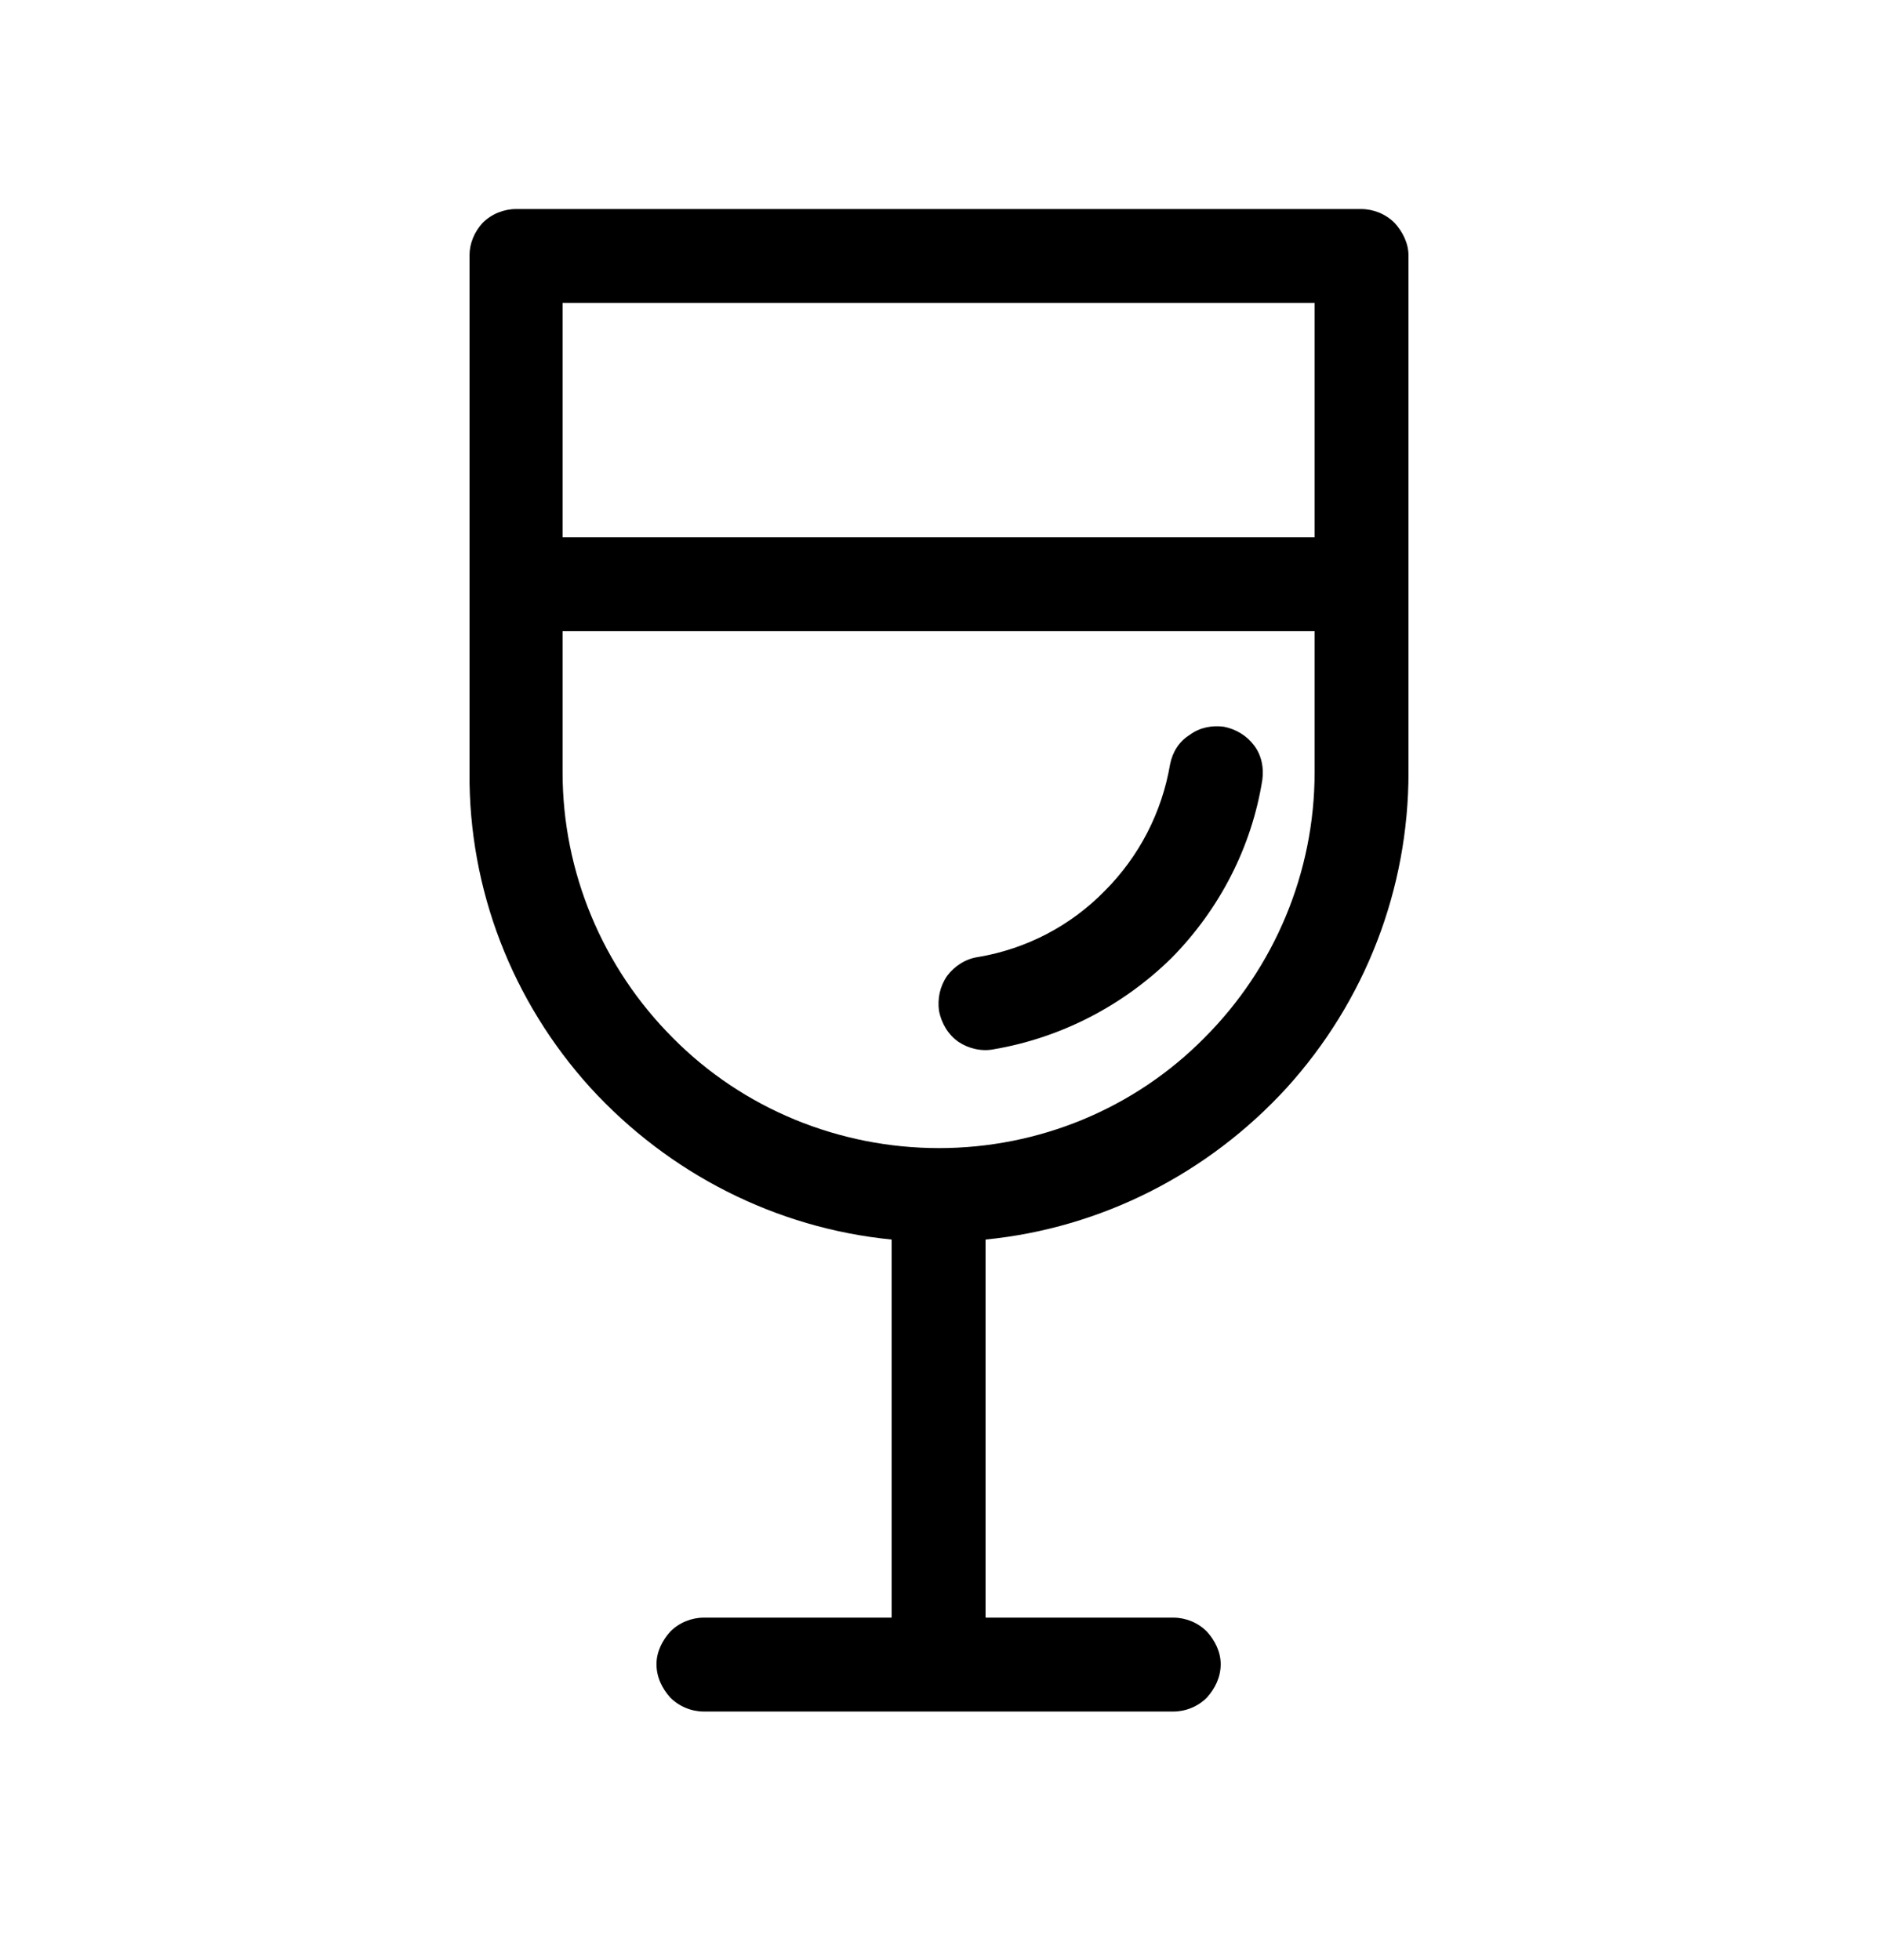 <svg width="23" height="24" viewBox="0 0 23 24" fill="none" xmlns="http://www.w3.org/2000/svg" xmlns:xlink="http://www.w3.org/1999/xlink">
	<desc>
			Created with Pixso.
	</desc>
	<defs>
		<clipPath id="clip4_1">
			<rect id="icon-1-1" width="23" height="24" fill="white" fill-opacity="0"/>
		</clipPath>
	</defs>
	<g clip-path="url(#clip4_1)">
		<path id="path" d="M15.46 9.55C15.48 9.4 15.45 9.25 15.36 9.13C15.27 9.01 15.14 8.93 14.99 8.9C14.84 8.88 14.69 8.91 14.57 9C14.44 9.08 14.36 9.21 14.33 9.36C14.23 9.95 13.95 10.49 13.53 10.91C13.11 11.34 12.57 11.62 11.98 11.72C11.83 11.74 11.69 11.83 11.6 11.95C11.51 12.08 11.48 12.23 11.5 12.38C11.53 12.53 11.61 12.67 11.74 12.76C11.86 12.84 12.02 12.88 12.17 12.85C12.99 12.71 13.75 12.32 14.35 11.73C14.94 11.13 15.33 10.37 15.46 9.55ZM6.32 2.56C6.17 2.56 6.02 2.62 5.91 2.73C5.81 2.84 5.75 2.98 5.75 3.13L5.75 9.46C5.74 10.89 6.27 12.26 7.23 13.32C8.19 14.37 9.5 15.04 10.92 15.18L10.92 19.81L8.62 19.81C8.47 19.81 8.32 19.87 8.21 19.98C8.11 20.09 8.04 20.23 8.04 20.38C8.04 20.54 8.11 20.68 8.21 20.79C8.32 20.9 8.47 20.96 8.62 20.96L14.37 20.96C14.52 20.96 14.67 20.9 14.78 20.79C14.88 20.68 14.95 20.54 14.95 20.38C14.95 20.23 14.88 20.09 14.78 19.98C14.67 19.87 14.52 19.81 14.37 19.81L12.07 19.81L12.07 15.18C13.49 15.04 14.8 14.37 15.76 13.32C16.72 12.26 17.25 10.89 17.25 9.46L17.25 3.13C17.25 2.98 17.18 2.84 17.08 2.73C16.97 2.62 16.82 2.56 16.67 2.56L6.32 2.56ZM6.89 6.58L6.89 3.71L16.1 3.71L16.1 6.58L6.89 6.58ZM6.89 7.73L16.1 7.73L16.1 9.46C16.1 10.68 15.61 11.85 14.75 12.71C13.89 13.58 12.72 14.06 11.5 14.06C10.28 14.06 9.1 13.58 8.24 12.71C7.38 11.85 6.89 10.68 6.89 9.46L6.89 7.73Z" fill="#000000" fill-opacity="1" fill-rule="nonzero"/>
	</g>
</svg>
